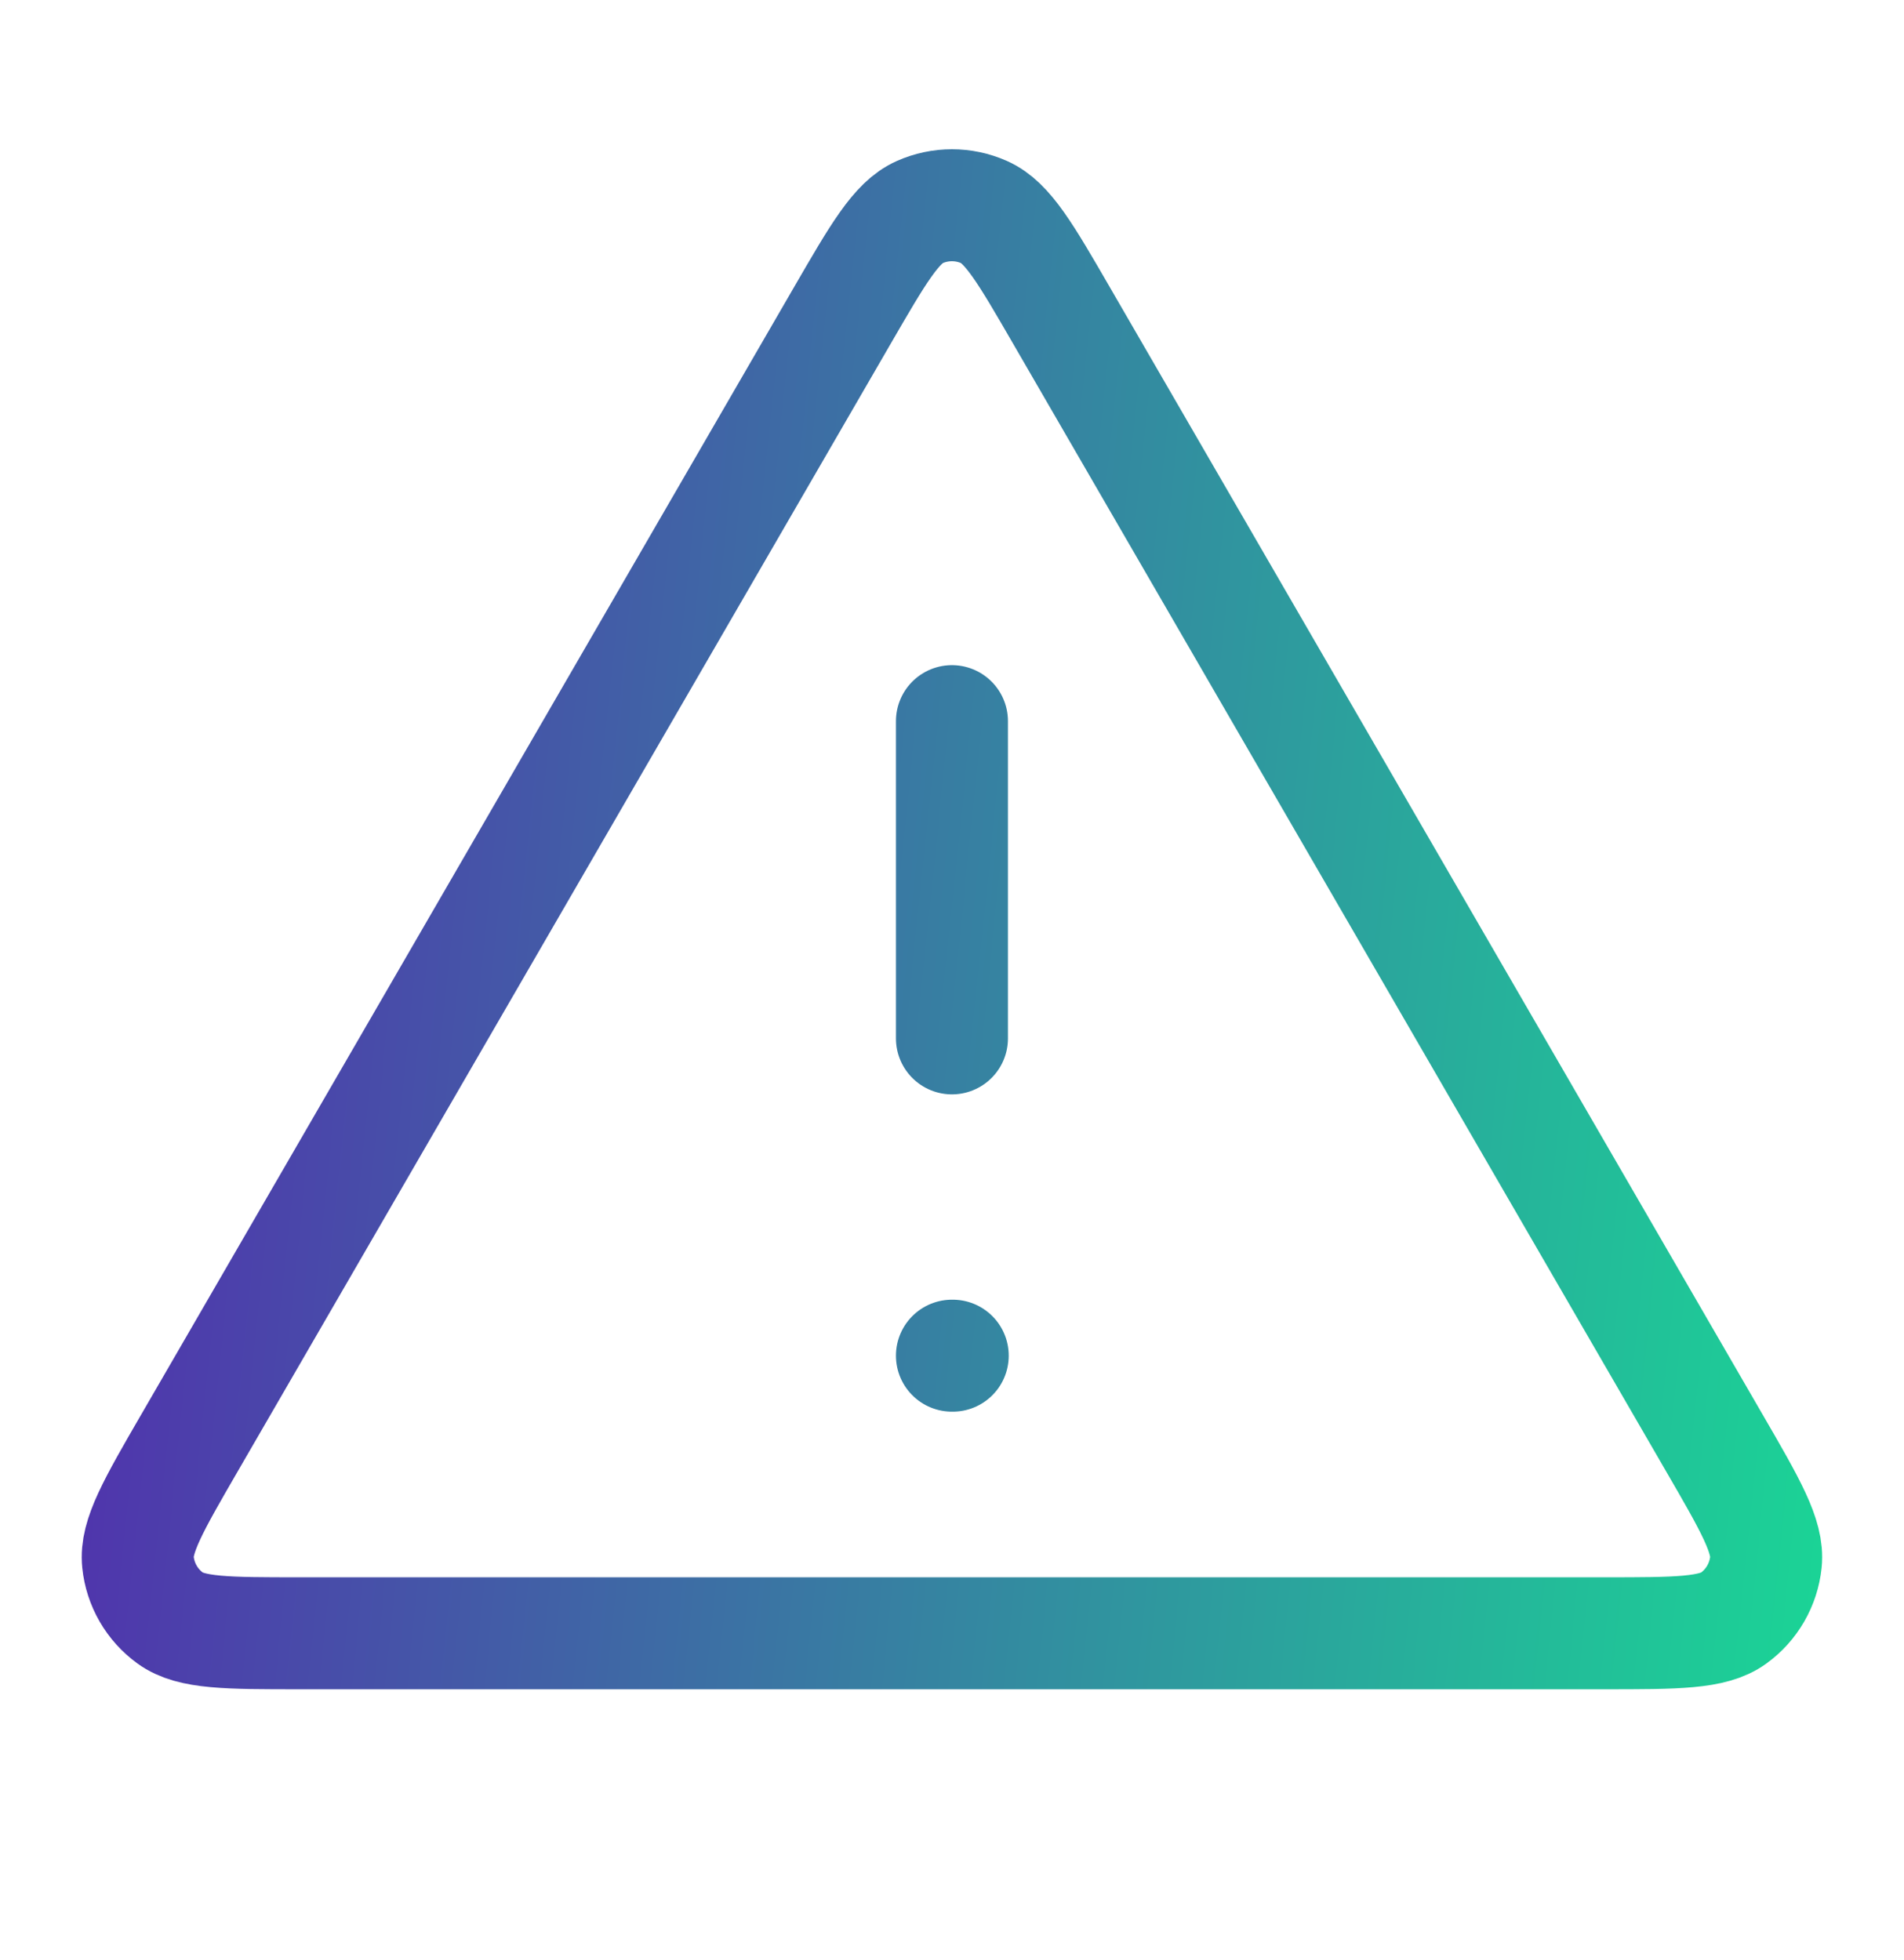 <svg width="34" height="35" viewBox="0 0 34 35" fill="none" xmlns="http://www.w3.org/2000/svg">
<path d="M16.999 12.88V18.546M16.999 24.213H17.013M15.037 5.643L3.385 25.769C2.739 26.885 2.416 27.443 2.464 27.901C2.505 28.301 2.715 28.664 3.04 28.9C3.412 29.171 4.057 29.171 5.347 29.171H28.651C29.941 29.171 30.586 29.171 30.958 28.9C31.283 28.664 31.492 28.301 31.534 27.901C31.582 27.443 31.259 26.885 30.612 25.769L18.96 5.643C18.317 4.531 17.994 3.974 17.574 3.788C17.208 3.625 16.79 3.625 16.423 3.788C16.003 3.974 15.681 4.531 15.037 5.643Z" stroke="url(#paint0_linear_4042_485)" stroke-width="2" stroke-linecap="round" stroke-linejoin="round"/>
<defs>
<linearGradient id="paint0_linear_4042_485" x1="36.773" y1="26.111" x2="1.072" y2="22.413" gradientUnits="userSpaceOnUse">
<stop stop-color="#14E893"/>
<stop offset="1" stop-color="#5131AD"/>
</linearGradient>
</defs>
</svg>
